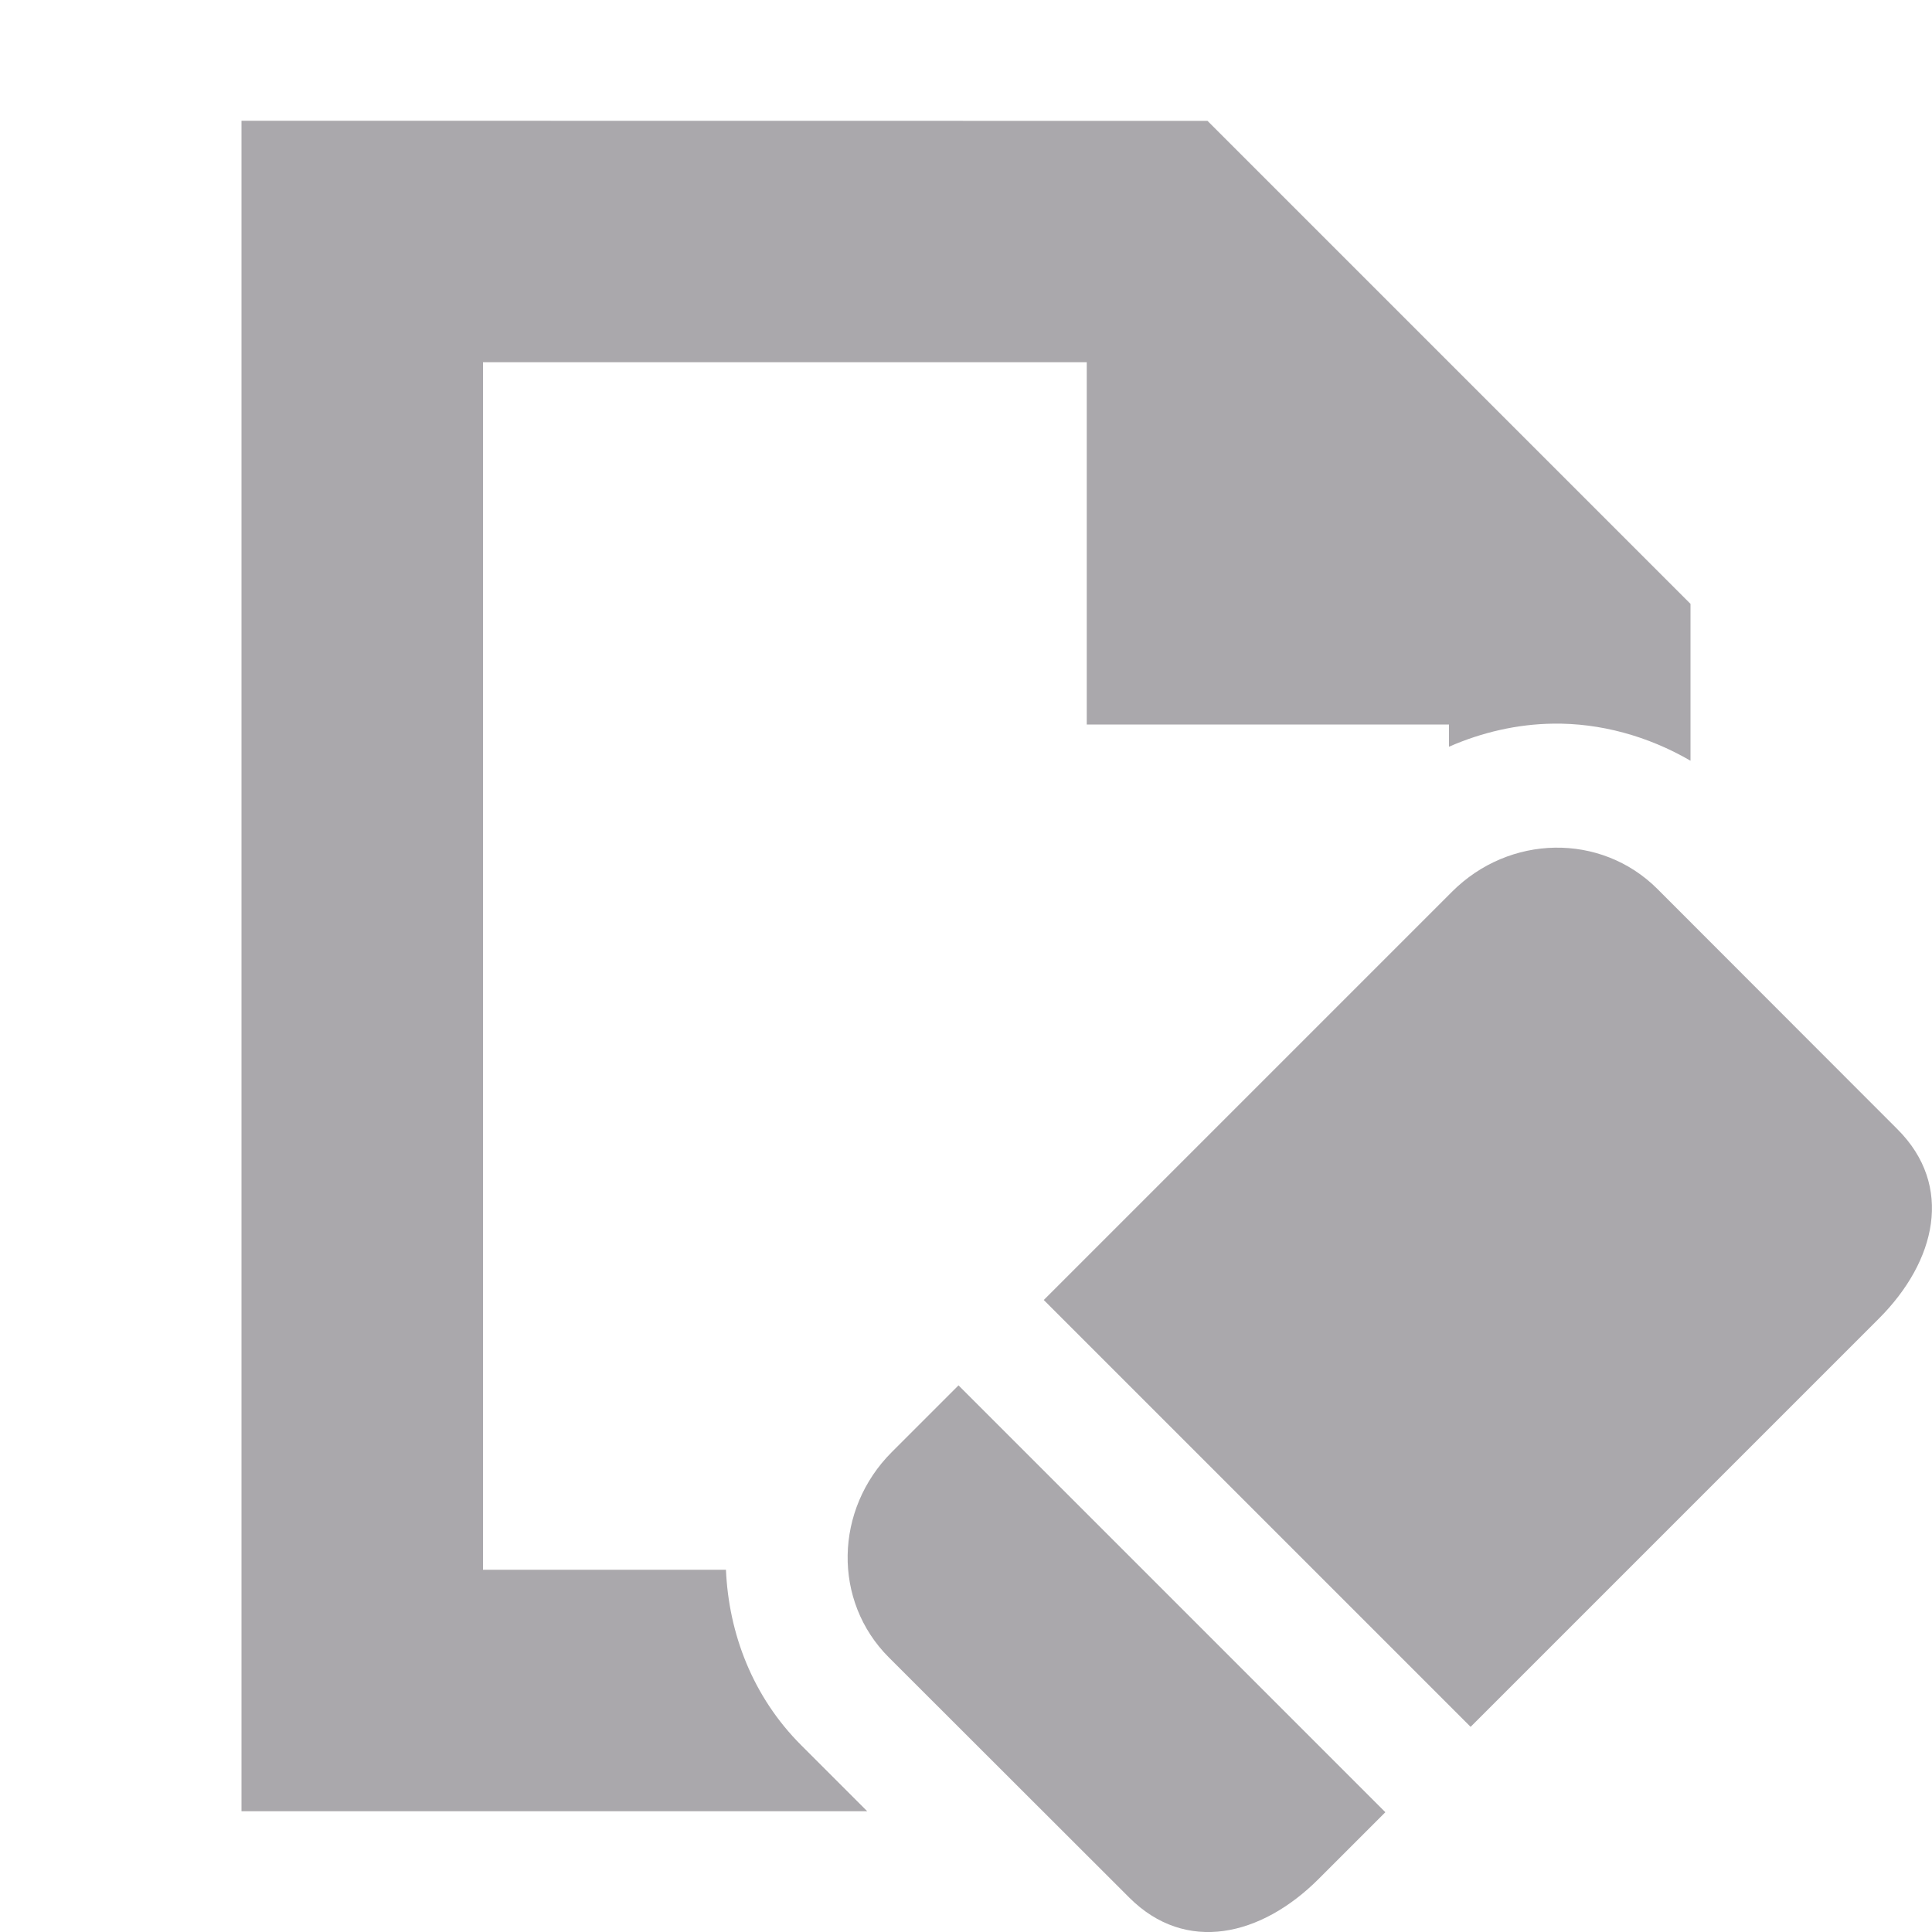 <svg viewBox="0 0 16 16" xmlns="http://www.w3.org/2000/svg"><path d="m2 1v14h5.182l-.547-.547c-.402-.402-.6-.924-.623-1.453h-2.012v-10h5v3h3v.184c.274-.12.566-.187.861-.191.39-.006.786.102 1.139.307v-1.299l-4-4zm10.877 6.02c-.308.005-.615.128-.852.365l-3.381 3.381 3.535 3.535 3.381-3.381c.474-.474.623-1.1.154-1.568l-1.988-1.99c-.234-.234-.542-.347-.85-.342zm-4.939 4.453-.553.553c-.474.474-.492 1.233-.023 1.701l1.99 1.988c.469.469 1.095.319 1.568-.154l.553-.553z" fill="#aaa8ac"/></svg>